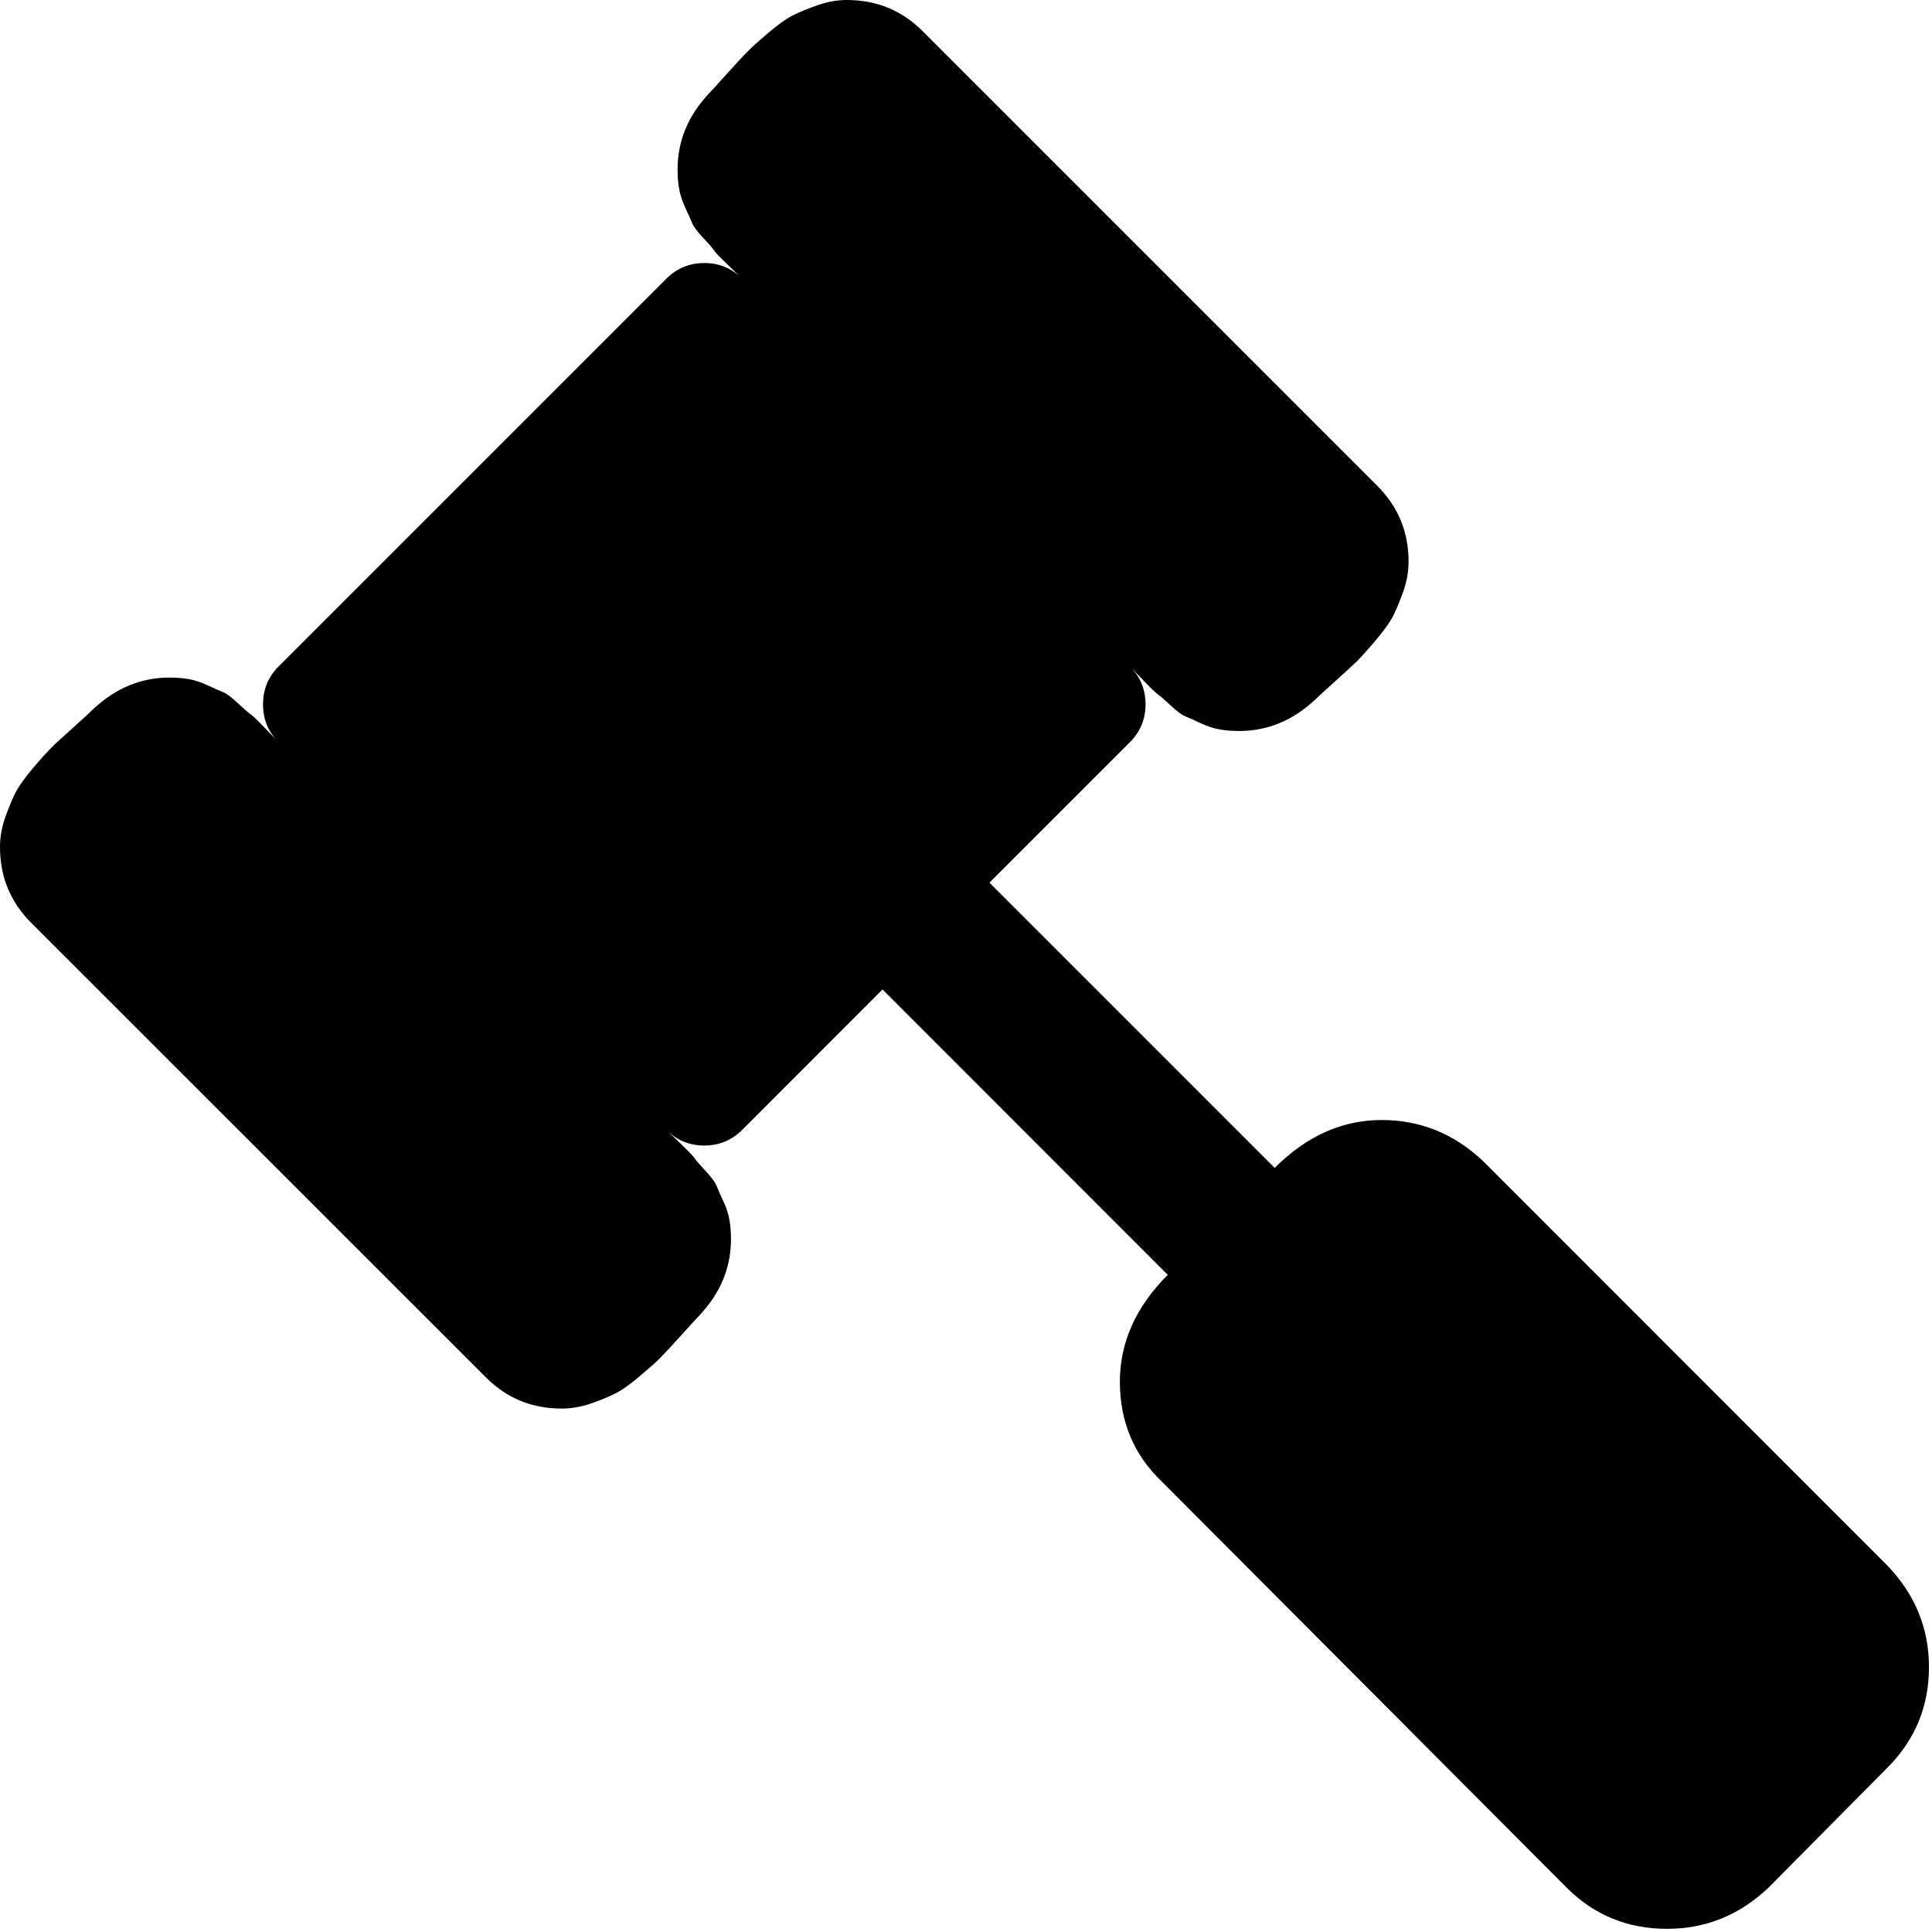 <svg width="14px" height="14px" viewBox="0 0 14 14" version="1.1" xmlns="http://www.w3.org/2000/svg"
     xmlns:xlink="http://www.w3.org/1999/xlink">
    <g id="Welcome" stroke="none" stroke-width="1" fill="none" fill-rule="evenodd">
        <g id="Desktop-about" transform="translate(-28, -996)" fill="#000000">
            <g id="legal-hammer" transform="translate(28, 996)">
                <g id="Path">

                    <path d="M13.678,11.346 L10.747,8.414 C10.537,8.215 10.292,8.116 10.012,8.116 C9.727,8.116 9.469,8.231 9.237,8.463 L7.17,6.396 L8.188,5.378 C8.263,5.303 8.301,5.211 8.301,5.104 C8.301,4.996 8.263,4.904 8.188,4.829 C8.199,4.84 8.231,4.873 8.285,4.93 C8.339,4.987 8.374,5.02 8.39,5.031 C8.406,5.042 8.437,5.069 8.483,5.112 C8.529,5.155 8.565,5.182 8.592,5.192 C8.619,5.203 8.655,5.219 8.701,5.241 C8.747,5.262 8.791,5.277 8.834,5.285 C8.877,5.293 8.926,5.297 8.98,5.297 C9.184,5.297 9.367,5.222 9.529,5.071 C9.545,5.055 9.593,5.011 9.674,4.938 C9.755,4.865 9.81,4.814 9.84,4.785 C9.869,4.755 9.914,4.705 9.973,4.635 C10.032,4.565 10.074,4.506 10.098,4.458 C10.122,4.409 10.146,4.35 10.171,4.28 C10.195,4.21 10.207,4.14 10.207,4.07 C10.207,3.855 10.132,3.672 9.981,3.521 L6.686,0.226 C6.536,0.076 6.353,0 6.137,0 C6.067,0 5.997,0.012 5.927,0.037 C5.857,0.061 5.798,0.085 5.75,0.109 C5.701,0.133 5.642,0.175 5.572,0.234 C5.502,0.294 5.452,0.338 5.423,0.368 C5.393,0.397 5.342,0.452 5.269,0.533 C5.196,0.614 5.152,0.662 5.136,0.679 C4.985,0.84 4.91,1.023 4.91,1.228 C4.91,1.281 4.914,1.33 4.922,1.373 C4.93,1.416 4.945,1.46 4.966,1.506 C4.988,1.552 5.004,1.588 5.015,1.615 C5.026,1.642 5.053,1.679 5.096,1.724 C5.139,1.77 5.166,1.801 5.176,1.817 C5.187,1.834 5.221,1.868 5.277,1.922 C5.334,1.976 5.368,2.009 5.378,2.019 C5.303,1.944 5.211,1.906 5.104,1.906 C4.996,1.906 4.905,1.944 4.829,2.019 L2.019,4.829 C1.943,4.905 1.906,4.996 1.906,5.104 C1.906,5.212 1.943,5.303 2.019,5.379 C2.008,5.368 1.976,5.334 1.922,5.278 C1.868,5.221 1.833,5.187 1.817,5.177 C1.801,5.166 1.77,5.139 1.724,5.096 C1.678,5.053 1.642,5.026 1.615,5.015 C1.588,5.004 1.552,4.988 1.506,4.967 C1.46,4.945 1.416,4.93 1.373,4.922 C1.33,4.914 1.281,4.91 1.227,4.91 C1.023,4.91 0.84,4.986 0.678,5.136 C0.662,5.152 0.614,5.197 0.533,5.27 C0.452,5.342 0.397,5.393 0.367,5.423 C0.338,5.453 0.293,5.502 0.234,5.572 C0.175,5.642 0.133,5.702 0.109,5.75 C0.085,5.798 0.061,5.858 0.036,5.928 C0.012,5.998 0,6.068 0,6.138 C0,6.353 0.075,6.536 0.226,6.687 L3.521,9.981 C3.671,10.132 3.854,10.207 4.07,10.207 C4.14,10.207 4.21,10.195 4.28,10.171 C4.35,10.147 4.409,10.123 4.457,10.098 C4.506,10.074 4.565,10.033 4.635,9.973 C4.705,9.914 4.755,9.87 4.784,9.84 C4.814,9.81 4.865,

9.755 4.938,9.674 C5.011,9.594 5.055,9.545 5.071,9.529 C5.222,9.367 5.297,9.184 5.297,8.98 C5.297,8.926 5.293,8.878 5.285,8.835 C5.277,8.791 5.262,8.747 5.24,8.701 C5.219,8.655 5.203,8.619 5.192,8.592 C5.181,8.565 5.154,8.529 5.111,8.483 C5.068,8.437 5.041,8.406 5.031,8.39 C5.02,8.374 4.986,8.339 4.93,8.285 C4.873,8.231 4.839,8.199 4.829,8.188 C4.904,8.263 4.996,8.301 5.103,8.301 C5.211,8.301 5.302,8.263 5.378,8.188 L6.395,7.17 L8.462,9.238 C8.231,9.469 8.115,9.727 8.115,10.013 C8.115,10.303 8.218,10.546 8.422,10.739 L11.353,13.679 C11.552,13.878 11.795,13.977 12.08,13.977 C12.36,13.977 12.605,13.878 12.815,13.679 L13.679,12.807 C13.878,12.607 13.978,12.365 13.978,12.08 C13.978,11.8 13.878,11.555 13.678,11.346 Z"></path>
                </g>
            </g>
        </g>
    </g>
</svg>
